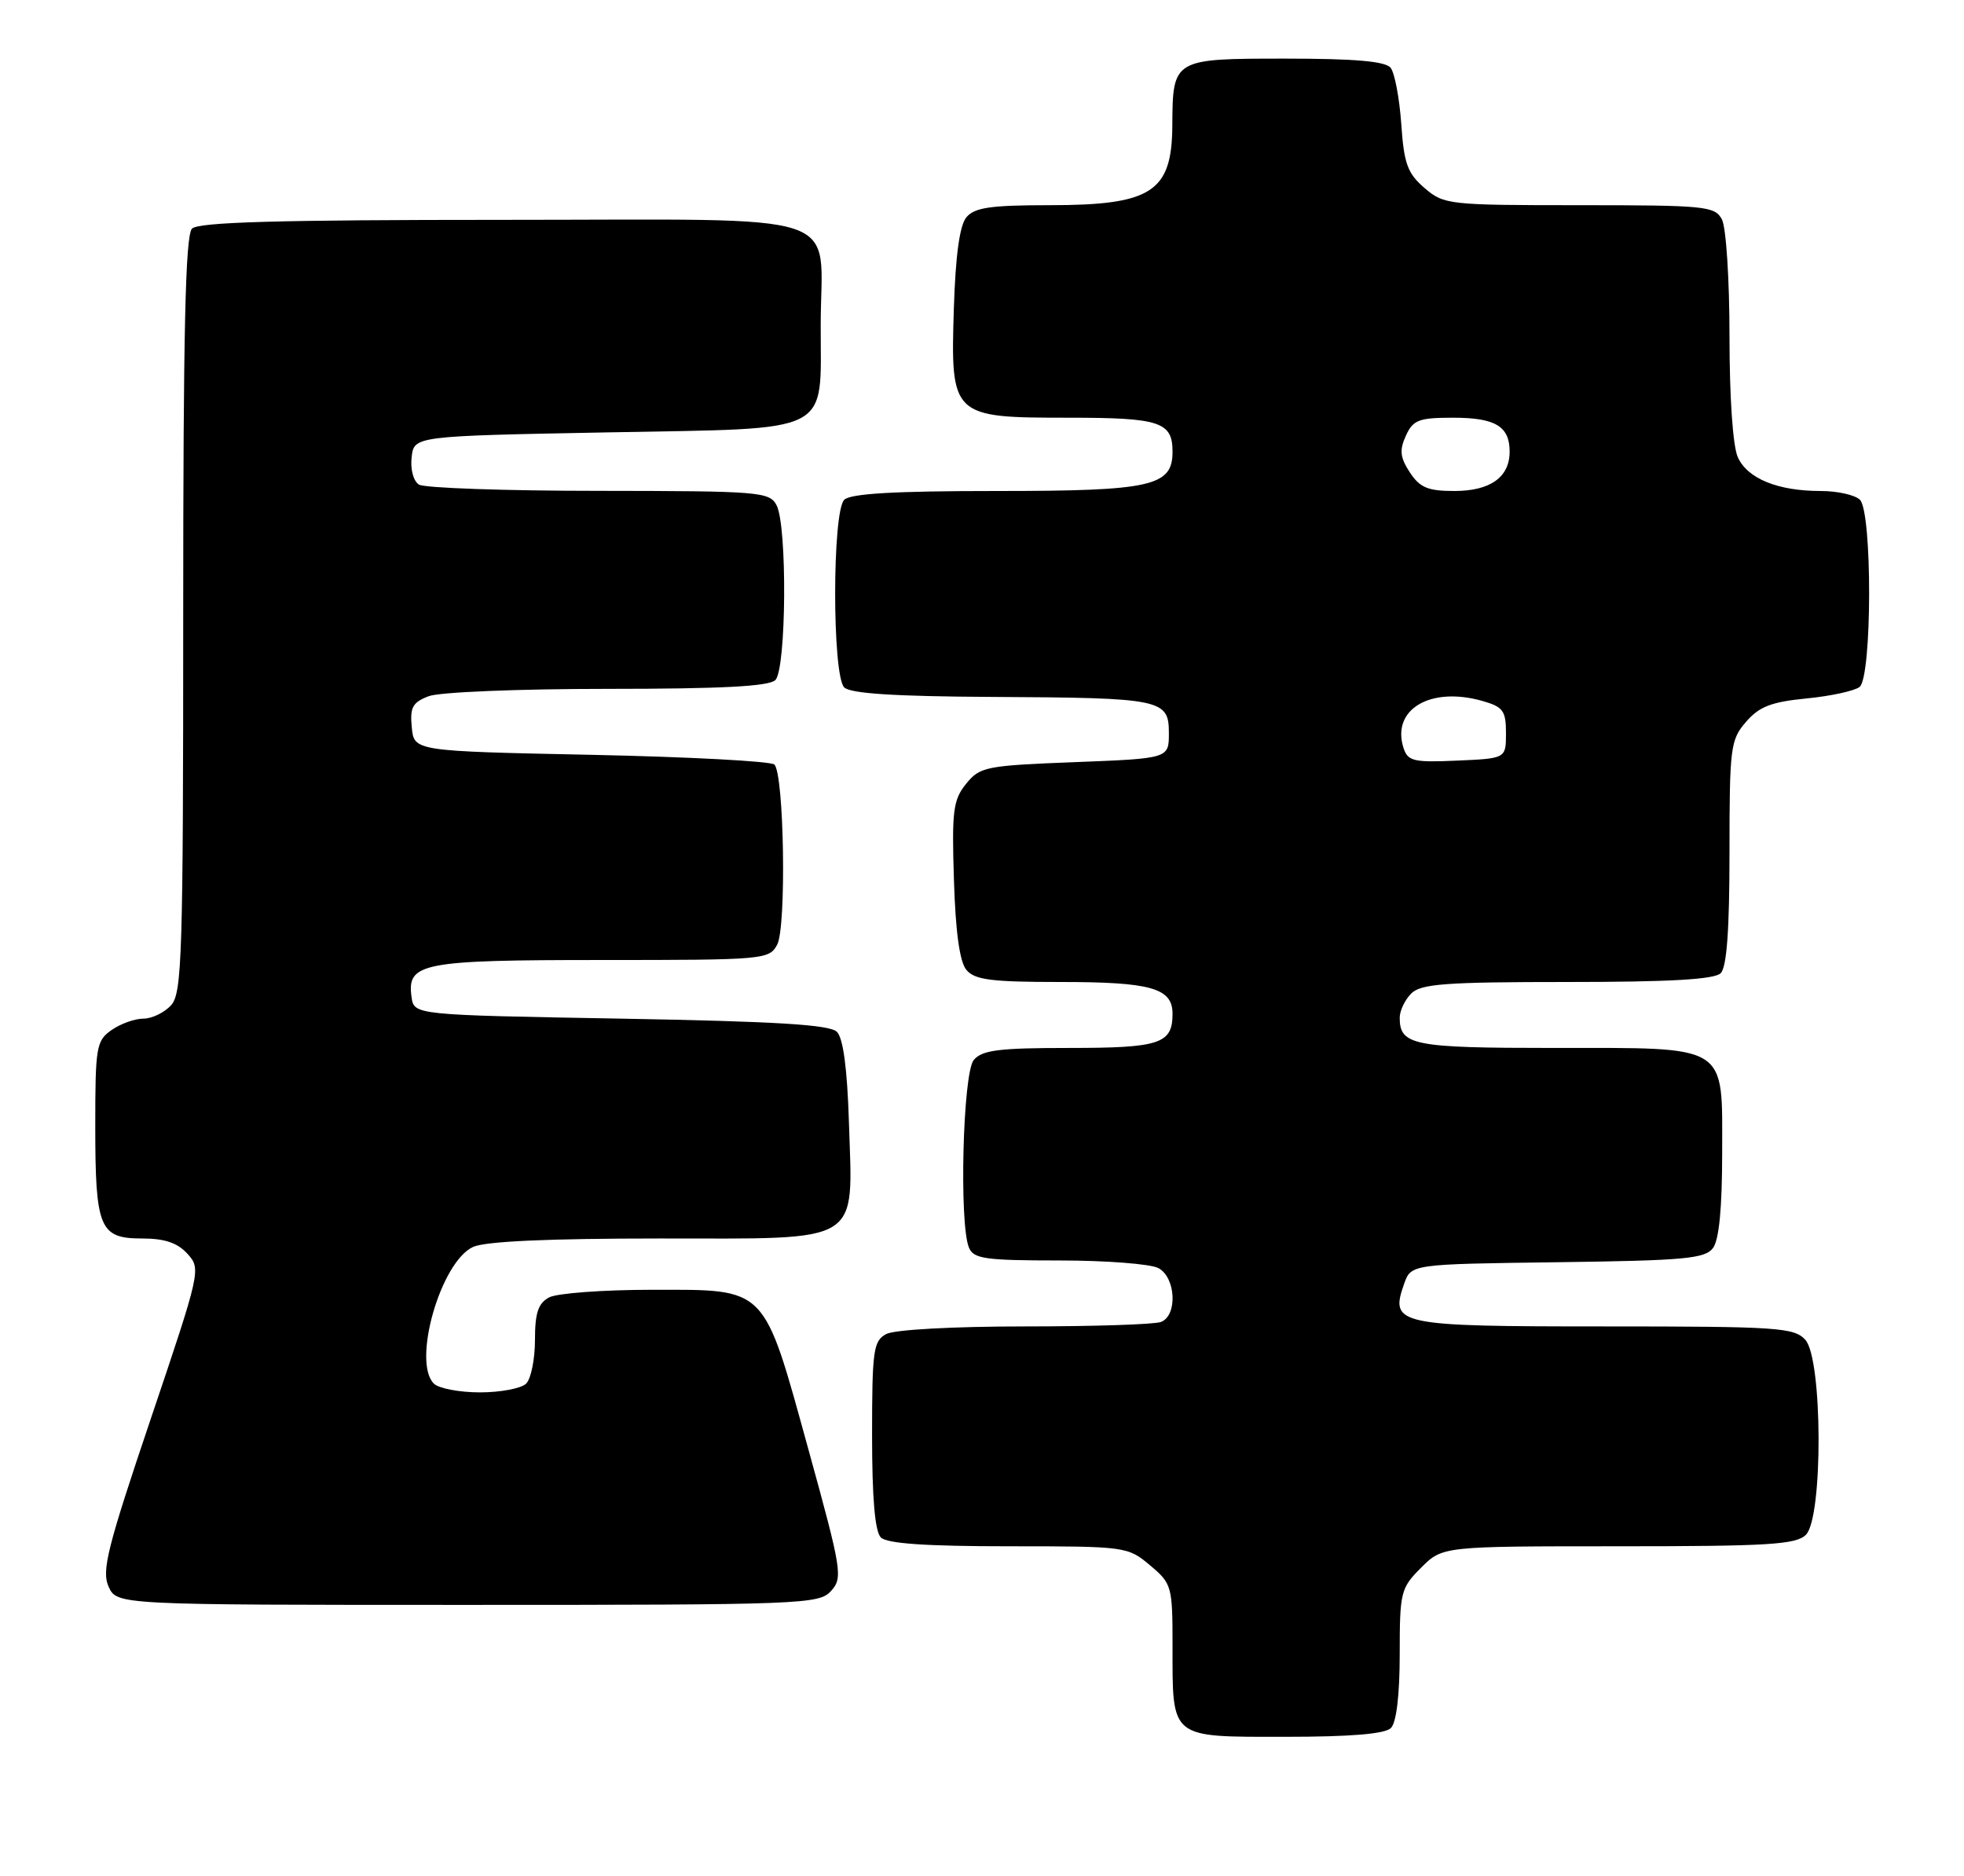 <?xml version="1.0" encoding="UTF-8" standalone="no"?>
<!DOCTYPE svg PUBLIC "-//W3C//DTD SVG 1.1//EN" "http://www.w3.org/Graphics/SVG/1.1/DTD/svg11.dtd" >
<svg xmlns="http://www.w3.org/2000/svg" xmlns:xlink="http://www.w3.org/1999/xlink" version="1.1" viewBox="0 0 268 256">
 <g >
 <path fill="currentColor"
d=" M 189.80 235.80 C 190.55 235.05 191.00 231.29 191.00 225.72 C 191.00 217.25 191.13 216.71 193.92 213.92 C 196.85 211.00 196.85 211.00 220.85 211.00 C 241.34 211.00 245.09 210.77 246.43 209.43 C 248.78 207.08 248.71 185.44 246.35 182.83 C 244.82 181.15 242.62 181.00 218.97 181.00 C 190.56 181.00 189.63 180.80 191.60 175.19 C 192.55 172.50 192.55 172.50 212.52 172.24 C 229.87 172.01 232.66 171.76 233.75 170.30 C 234.58 169.19 235.00 164.80 235.00 157.37 C 235.00 142.31 236.11 143.00 211.98 143.00 C 192.83 143.00 191.00 142.64 191.00 138.87 C 191.00 137.92 191.71 136.44 192.57 135.57 C 193.89 134.25 197.27 134.00 213.87 134.00 C 227.88 134.00 233.95 133.65 234.80 132.80 C 235.63 131.97 236.00 126.88 236.00 116.36 C 236.00 101.99 236.13 100.96 238.25 98.51 C 240.05 96.42 241.70 95.78 246.50 95.31 C 249.80 94.99 253.06 94.28 253.75 93.74 C 255.46 92.39 255.50 69.90 253.80 68.20 C 253.14 67.54 250.73 67.00 248.45 67.00 C 242.60 67.00 238.47 65.32 237.14 62.40 C 236.46 60.92 236.00 54.24 236.00 45.89 C 236.00 38.14 235.54 31.00 234.96 29.93 C 234.00 28.13 232.70 28.00 215.52 28.00 C 197.64 28.00 197.03 27.93 194.38 25.65 C 192.06 23.65 191.58 22.34 191.21 16.90 C 190.96 13.38 190.31 9.94 189.76 9.25 C 189.05 8.36 184.88 8.00 175.41 8.00 C 160.05 8.00 160.02 8.01 159.97 17.18 C 159.91 26.21 157.14 28.00 143.19 28.00 C 135.17 28.00 132.98 28.32 131.87 29.65 C 130.95 30.76 130.39 34.84 130.16 42.06 C 129.70 56.85 129.86 57.00 145.80 57.00 C 158.28 57.00 160.00 57.56 160.00 61.64 C 160.00 66.36 157.15 67.00 135.98 67.00 C 122.08 67.00 116.05 67.35 115.20 68.20 C 113.55 69.85 113.55 92.15 115.20 93.80 C 116.04 94.64 122.09 95.03 135.45 95.10 C 158.58 95.22 159.50 95.41 159.50 100.05 C 159.50 103.50 159.50 103.50 146.66 104.00 C 134.51 104.47 133.71 104.63 131.83 106.96 C 130.06 109.15 129.87 110.64 130.17 120.06 C 130.39 127.18 130.95 131.24 131.87 132.35 C 133.00 133.71 135.27 134.00 144.69 134.00 C 157.07 134.00 160.00 134.83 160.00 138.34 C 160.00 142.43 158.29 143.00 145.92 143.00 C 136.28 143.00 134.01 143.29 132.87 144.65 C 131.39 146.45 130.86 166.95 132.22 170.25 C 132.84 171.77 134.43 172.00 144.53 172.00 C 150.91 172.00 157.00 172.47 158.07 173.04 C 160.46 174.32 160.71 179.51 158.42 180.39 C 157.55 180.73 149.19 181.00 139.85 181.00 C 130.06 181.00 122.05 181.44 120.93 182.04 C 119.18 182.98 119.00 184.24 119.00 195.84 C 119.00 204.43 119.39 208.99 120.20 209.80 C 121.03 210.63 126.34 211.00 137.62 211.00 C 153.62 211.00 153.89 211.04 156.92 213.59 C 159.91 216.10 160.00 216.42 160.00 224.65 C 160.00 237.35 159.57 237.00 175.34 237.00 C 184.32 237.00 188.99 236.61 189.80 235.80 Z  M 113.40 217.10 C 115.03 215.30 114.88 214.34 110.33 197.85 C 104.10 175.29 104.80 176.00 88.98 176.00 C 82.32 176.00 76.00 176.47 74.93 177.04 C 73.44 177.84 73.00 179.15 73.00 182.84 C 73.00 185.46 72.46 188.14 71.80 188.80 C 71.14 189.46 68.31 190.00 65.50 190.00 C 62.69 190.00 59.86 189.46 59.20 188.80 C 56.22 185.82 60.14 172.17 64.56 170.15 C 66.24 169.39 74.83 169.00 90.02 169.00 C 117.99 169.00 116.36 170.00 115.84 153.09 C 115.61 145.81 115.06 141.66 114.20 140.80 C 113.22 139.82 105.93 139.38 84.70 139.00 C 56.50 138.50 56.50 138.50 56.16 136.06 C 55.50 131.39 57.51 131.00 82.16 131.00 C 104.25 131.00 104.96 130.94 106.05 128.91 C 107.33 126.52 107.00 105.66 105.67 104.33 C 105.21 103.87 93.96 103.28 80.67 103.00 C 56.50 102.50 56.50 102.50 56.19 99.25 C 55.92 96.52 56.30 95.84 58.50 95.00 C 59.96 94.44 70.80 94.00 82.87 94.00 C 98.44 94.00 104.94 93.66 105.80 92.80 C 107.31 91.29 107.44 71.70 105.96 68.93 C 104.99 67.11 103.63 67.00 81.71 66.98 C 68.95 66.98 57.90 66.59 57.17 66.13 C 56.41 65.65 55.98 64.03 56.17 62.39 C 56.50 59.50 56.50 59.50 82.97 59.00 C 114.08 58.41 111.96 59.49 111.99 44.32 C 112.01 28.48 116.61 30.00 68.72 30.00 C 37.92 30.00 27.09 30.31 26.20 31.20 C 25.30 32.10 25.00 45.17 25.00 83.87 C 25.00 130.36 24.84 135.52 23.35 137.17 C 22.43 138.18 20.73 139.00 19.57 139.00 C 18.40 139.00 16.44 139.70 15.22 140.56 C 13.14 142.01 13.00 142.86 13.00 153.62 C 13.00 167.61 13.58 169.00 19.38 169.00 C 22.48 169.00 24.22 169.59 25.58 171.09 C 27.45 173.15 27.38 173.44 20.58 193.59 C 14.65 211.16 13.84 214.36 14.82 216.51 C 15.96 219.00 15.96 219.00 63.82 219.00 C 109.54 219.00 111.77 218.91 113.40 217.10 Z  M 191.51 102.04 C 189.85 96.79 195.20 93.62 202.32 95.66 C 205.11 96.46 205.50 97.00 205.50 100.04 C 205.50 103.50 205.50 103.50 198.83 103.79 C 192.86 104.06 192.10 103.87 191.51 102.04 Z  M 192.38 64.46 C 191.05 62.42 190.94 61.43 191.84 59.46 C 192.82 57.30 193.60 57.00 198.28 57.00 C 204.05 57.00 206.00 58.17 206.00 61.63 C 206.00 65.12 203.36 67.00 198.45 67.00 C 194.84 67.00 193.75 66.54 192.38 64.46 Z "/>
</g>
</svg>